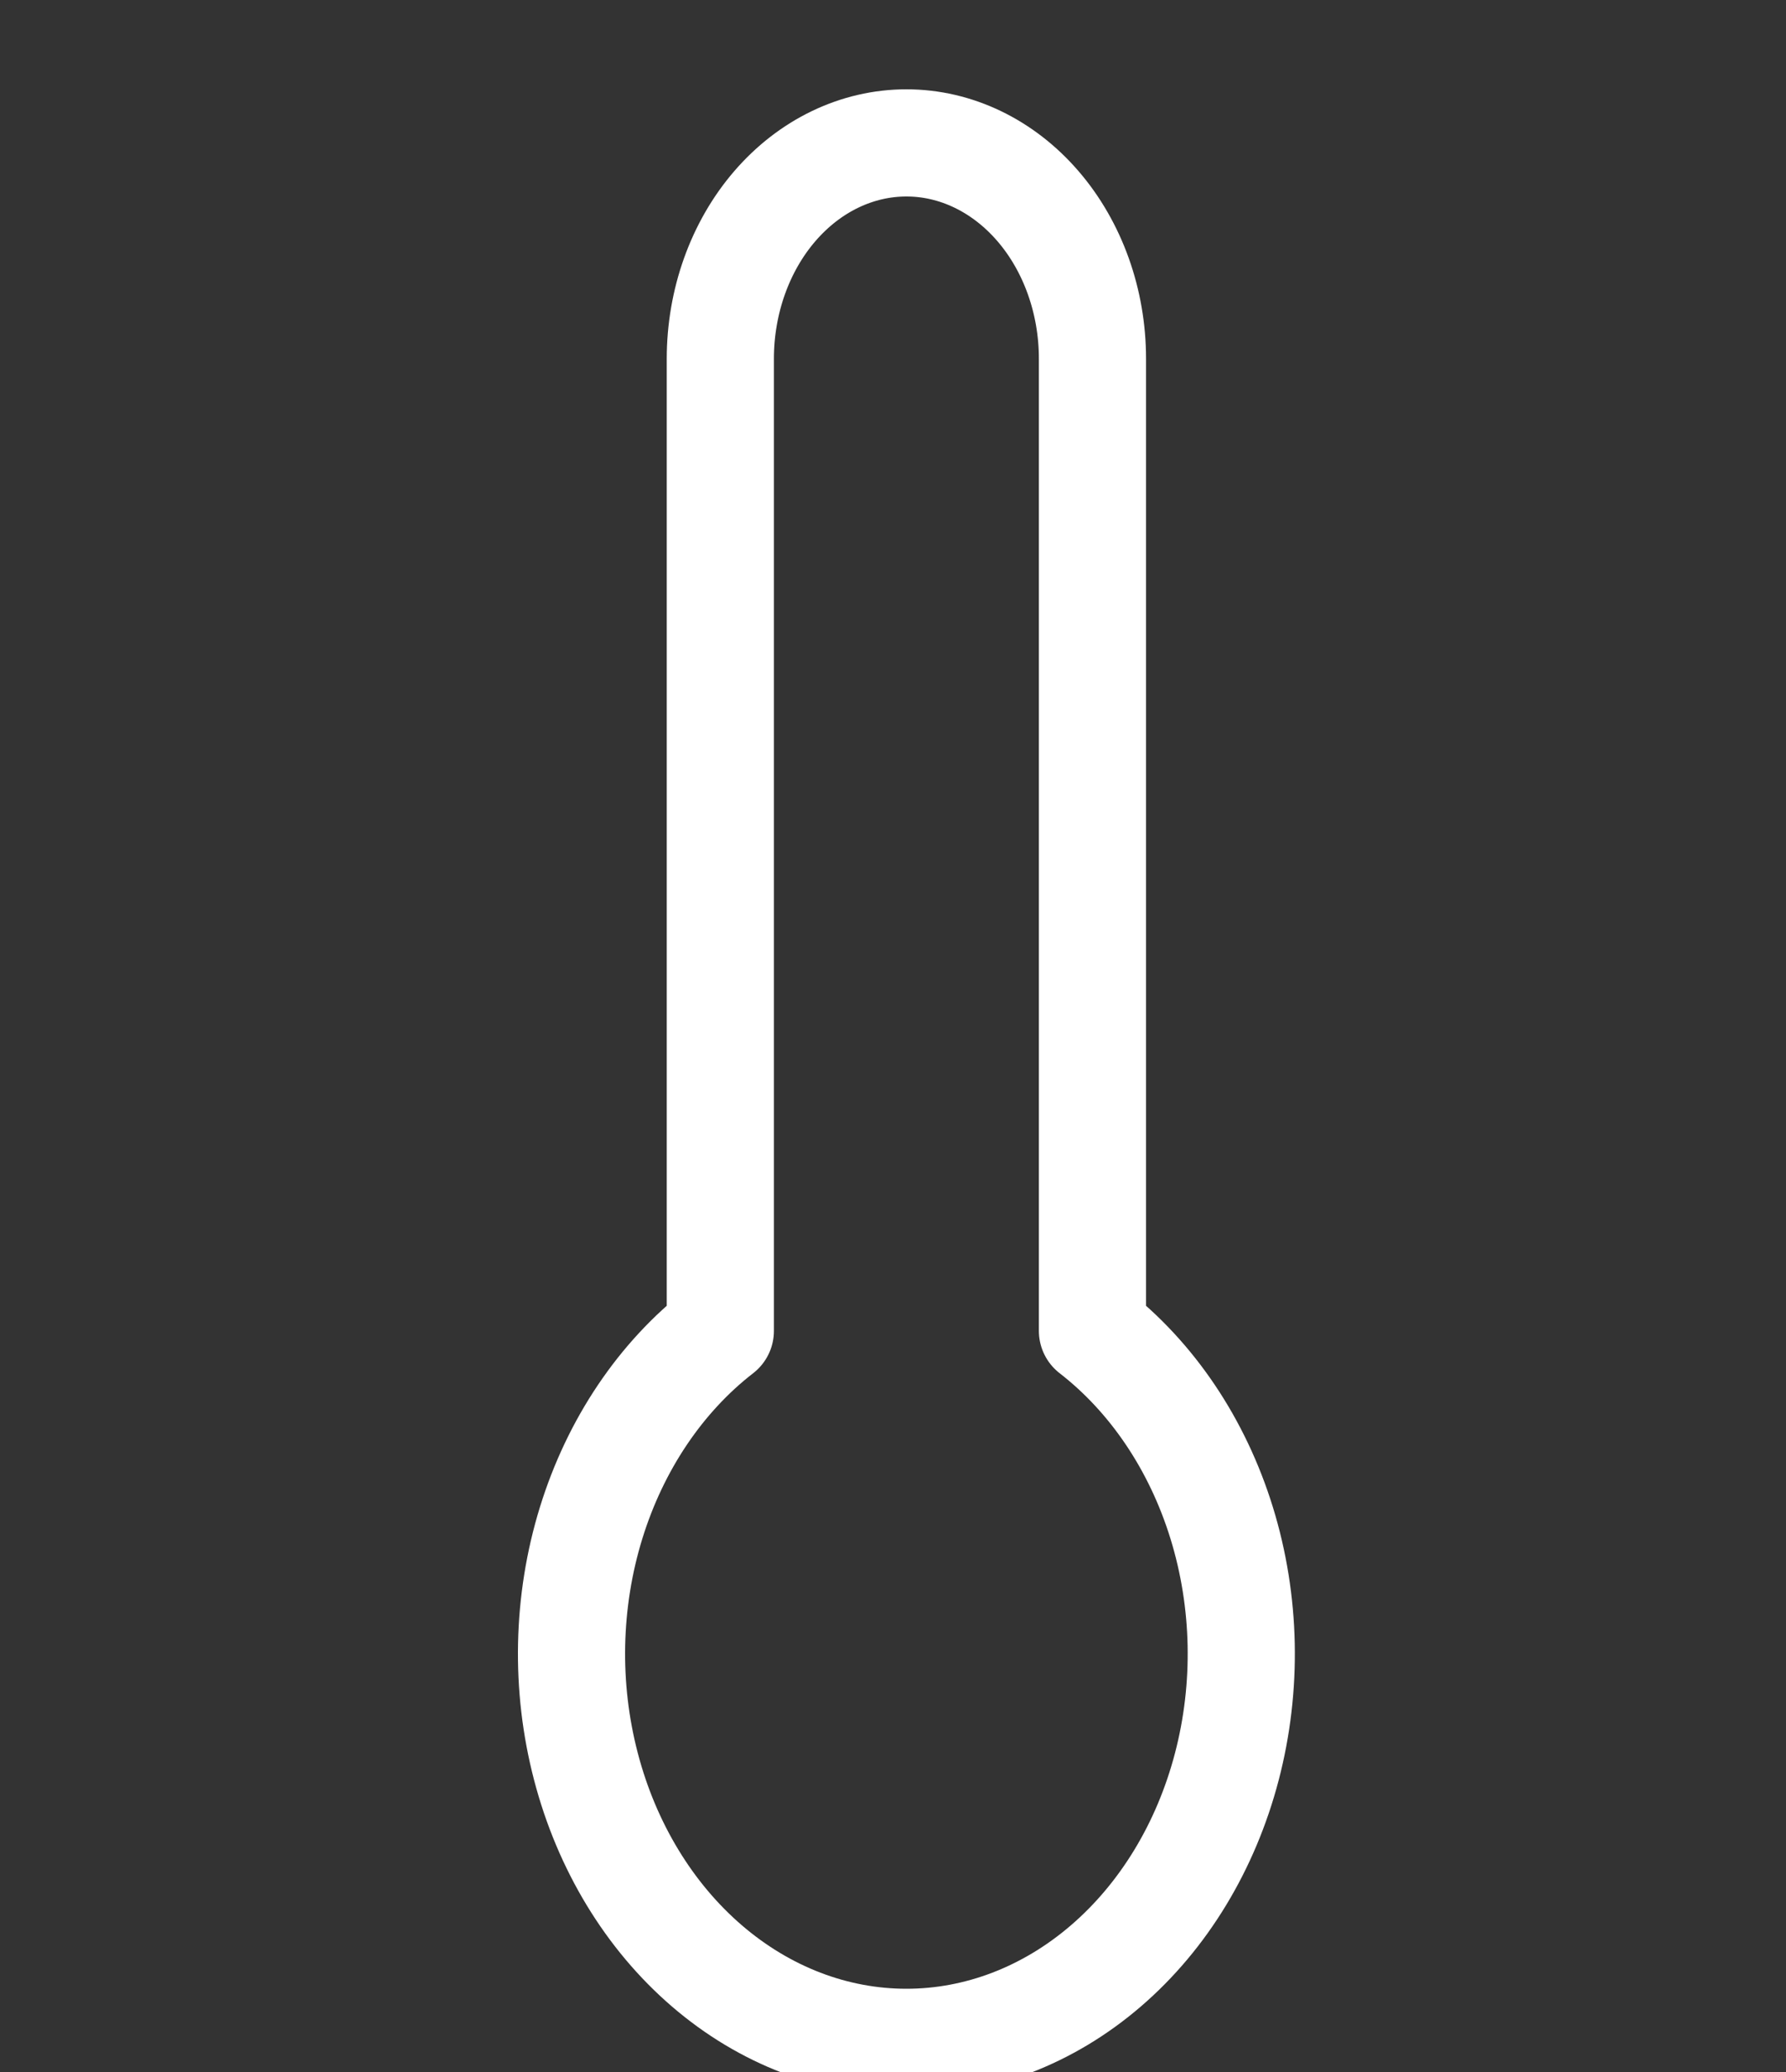 <svg width="25" height="29" viewBox="0 0 25 29" fill="none" xmlns="http://www.w3.org/2000/svg">
<rect x="0" y="0" width="25" height="29" fill="#333333" stroke="none"/>
<g clip-path="url(#clip0_4_84)">
<path d="M15.292 18.627V5.021C15.292 4.22 15.017 3.451 14.529 2.885C14.04 2.318 13.378 2 12.688 2C11.997 2 11.335 2.318 10.846 2.885C10.358 3.451 10.083 4.22 10.083 5.021V18.627C9.247 19.275 8.613 20.218 8.274 21.316C7.935 22.414 7.91 23.61 8.202 24.726C8.494 25.843 9.087 26.82 9.895 27.515C10.703 28.21 11.682 28.585 12.688 28.585C13.693 28.585 14.672 28.21 15.48 27.515C16.288 26.82 16.881 25.843 17.173 24.726C17.465 23.61 17.44 22.414 17.101 21.316C16.762 20.218 16.128 19.275 15.292 18.627Z" stroke="white" stroke-width="1.5" stroke-linecap="round" stroke-linejoin="round"/>
</g>
<defs>
<clipPath id="clip0_4_84">
<rect width="25" height="29" fill="white"/>
</clipPath>
</defs>
</svg>
